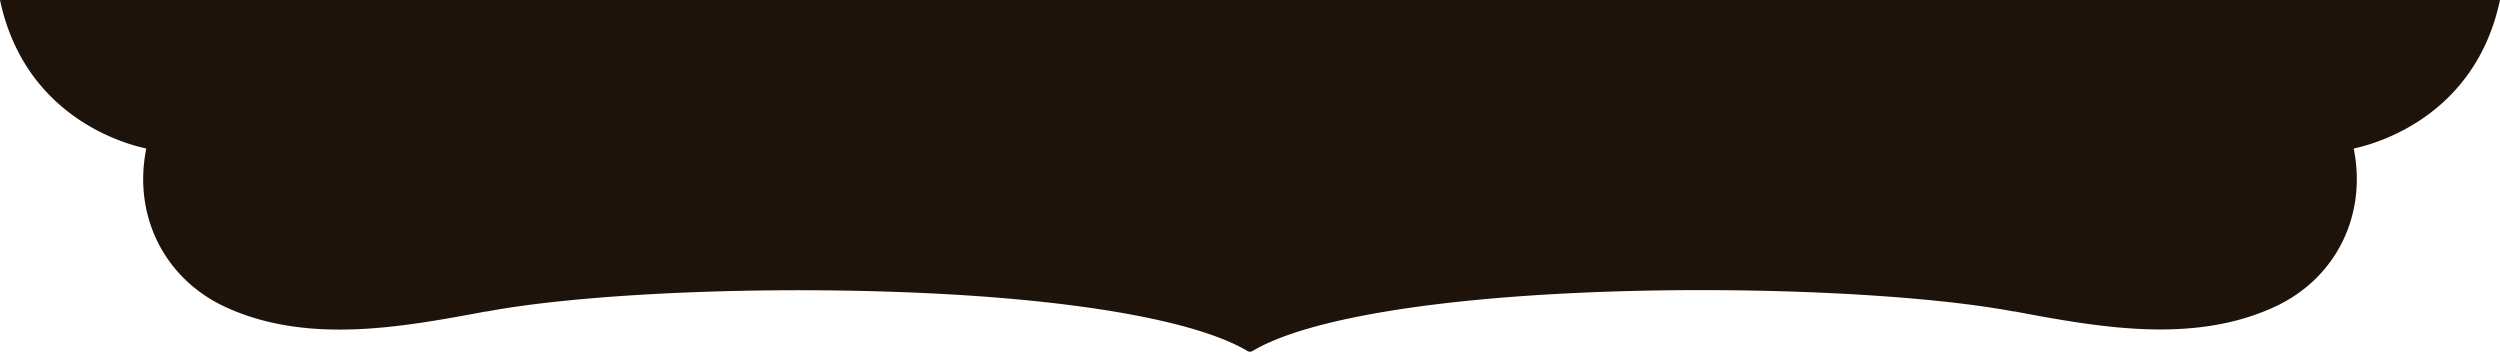 <svg xmlns="http://www.w3.org/2000/svg" viewBox="0 0 642.94 90.43"><defs><style>.cls-1{fill:#1d130a;}</style></defs><g id="Layer_2" data-name="Layer 2"><g id="Objects"><path class="cls-1" d="M37.62,38.2C31.53,36.9,6.31,29.76,0,0H642.94c-6.31,29.76-31.53,36.9-37.62,38.2C608.8,55.48,600.67,71.77,584.8,79c-21.08,9.62-45.36,5.09-66.79,1.08l-.25,0c-23-4.29-64.32-6.35-102.92-5.11-45,1.44-78.79,7-92.73,15.3a1.23,1.23,0,0,1-1.28,0C306.89,82,273.09,76.39,228.1,75c-38.6-1.24-80,.82-102.92,5.11l-.25,0c-21.43,4-45.71,8.55-66.79-1.08C42.27,71.77,34.14,55.48,37.62,38.2Z"/></g></g></svg>